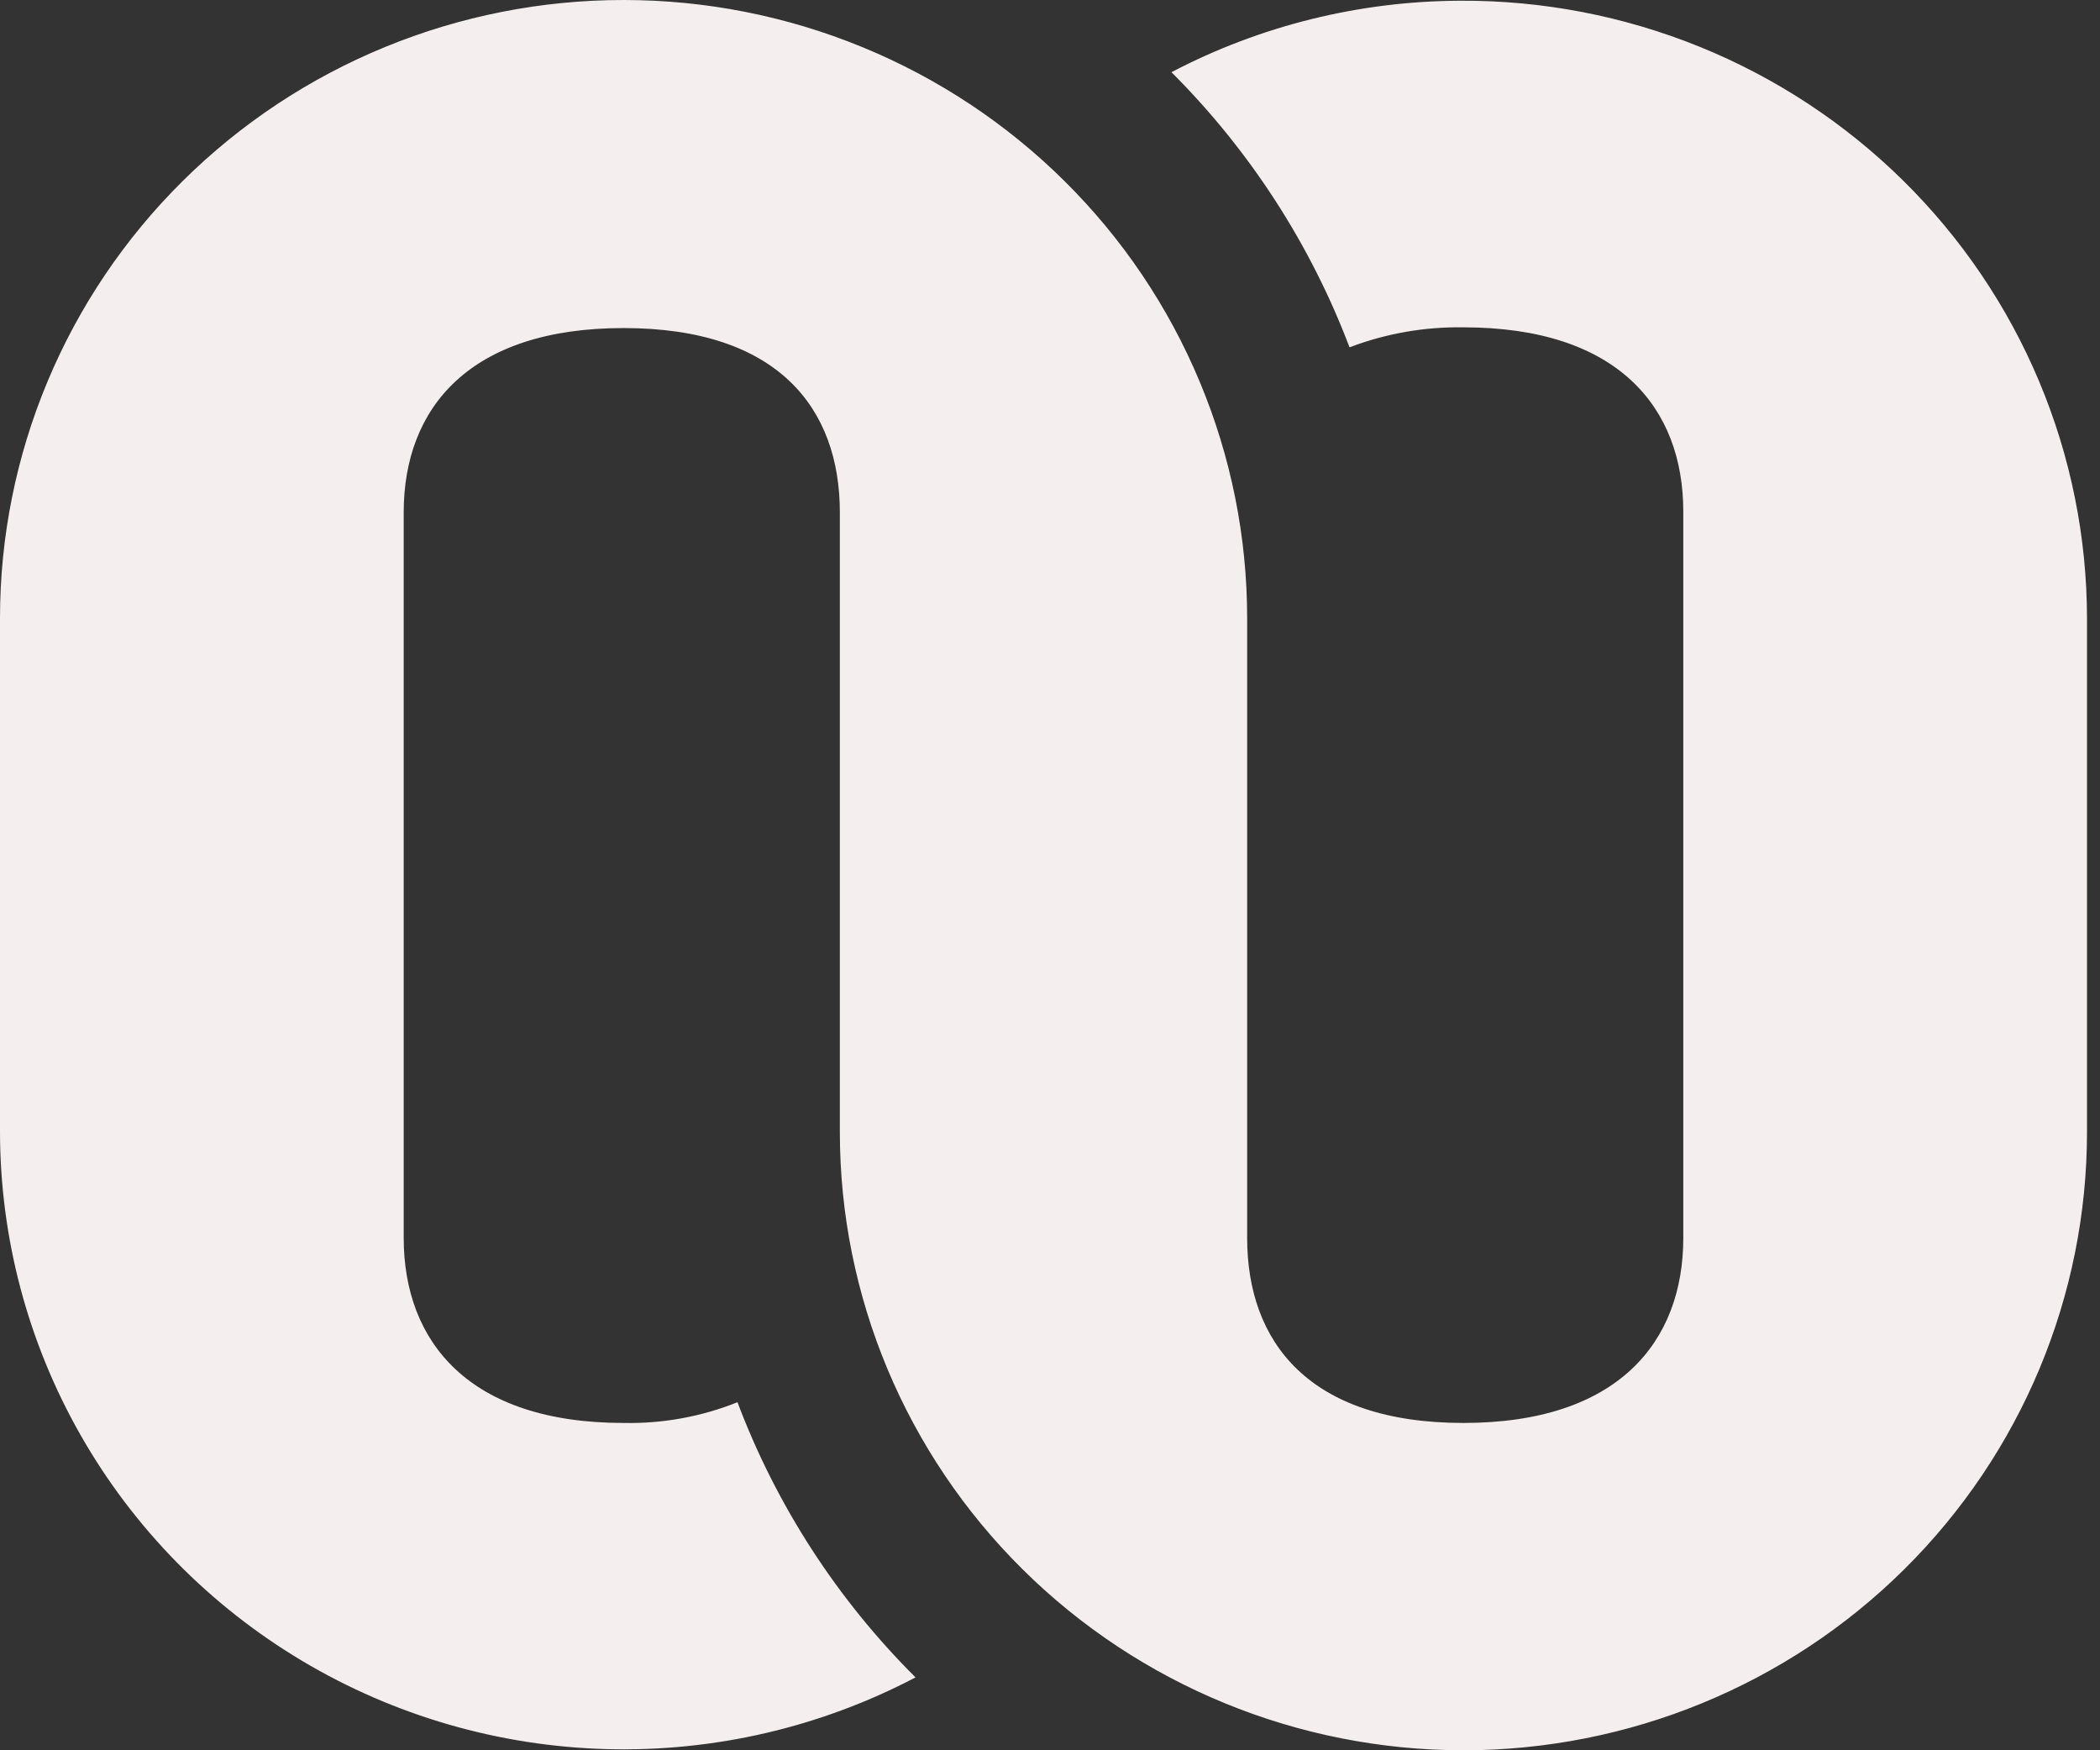 <svg width="84" height="70" viewBox="0 0 84 70" fill="none" xmlns="http://www.w3.org/2000/svg">
  <rect x="0" y="0" width="84" height="70" fill="#333333" stroke="none"/>
  <path d="M58.393 0.029C54.372 0.046 50.414 1.026 46.858 2.887C49.99 6.015 52.417 9.766 53.981 13.891C55.434 13.338 56.98 13.066 58.537 13.091C64.708 13.091 67.332 16.292 67.332 20.465V49.506C67.332 53.679 64.708 56.909 58.537 56.909C52.366 56.909 49.886 53.679 49.886 49.506V24.724C49.886 21.477 49.241 18.262 47.987 15.263C46.734 12.263 44.897 9.537 42.58 7.242C40.264 4.946 37.514 3.124 34.488 1.882C31.462 0.639 28.218 0 24.943 0C21.667 0 18.424 0.639 15.398 1.882C12.371 3.124 9.622 4.946 7.306 7.242C4.989 9.537 3.152 12.263 1.899 15.263C0.645 18.262 -2.76109e-07 21.477 0 24.724V45.247C0.002 49.51 1.115 53.7 3.233 57.411C5.35 61.121 8.4 64.226 12.085 66.424C15.77 68.621 19.966 69.837 24.266 69.953C28.565 70.069 32.821 69.081 36.621 67.085C33.484 63.961 31.056 60.209 29.499 56.08C28.052 56.659 26.503 56.941 24.943 56.909C18.772 56.909 16.148 53.679 16.148 49.506V20.494C16.148 16.321 18.772 13.12 24.943 13.12C31.114 13.12 33.594 16.321 33.594 20.494V35.014V45.276C33.594 51.833 36.222 58.122 40.899 62.758C45.577 67.395 51.922 70 58.537 70C65.152 70 71.496 67.395 76.174 62.758C80.852 58.122 83.48 51.833 83.48 45.276V24.753C83.48 21.494 82.83 18.267 81.567 15.258C80.305 12.249 78.455 9.517 76.123 7.219C73.792 4.922 71.025 3.103 67.982 1.869C64.939 0.635 61.68 0.01 58.393 0.029V0.029Z" fill="#F5EEEE"/>
</svg>
